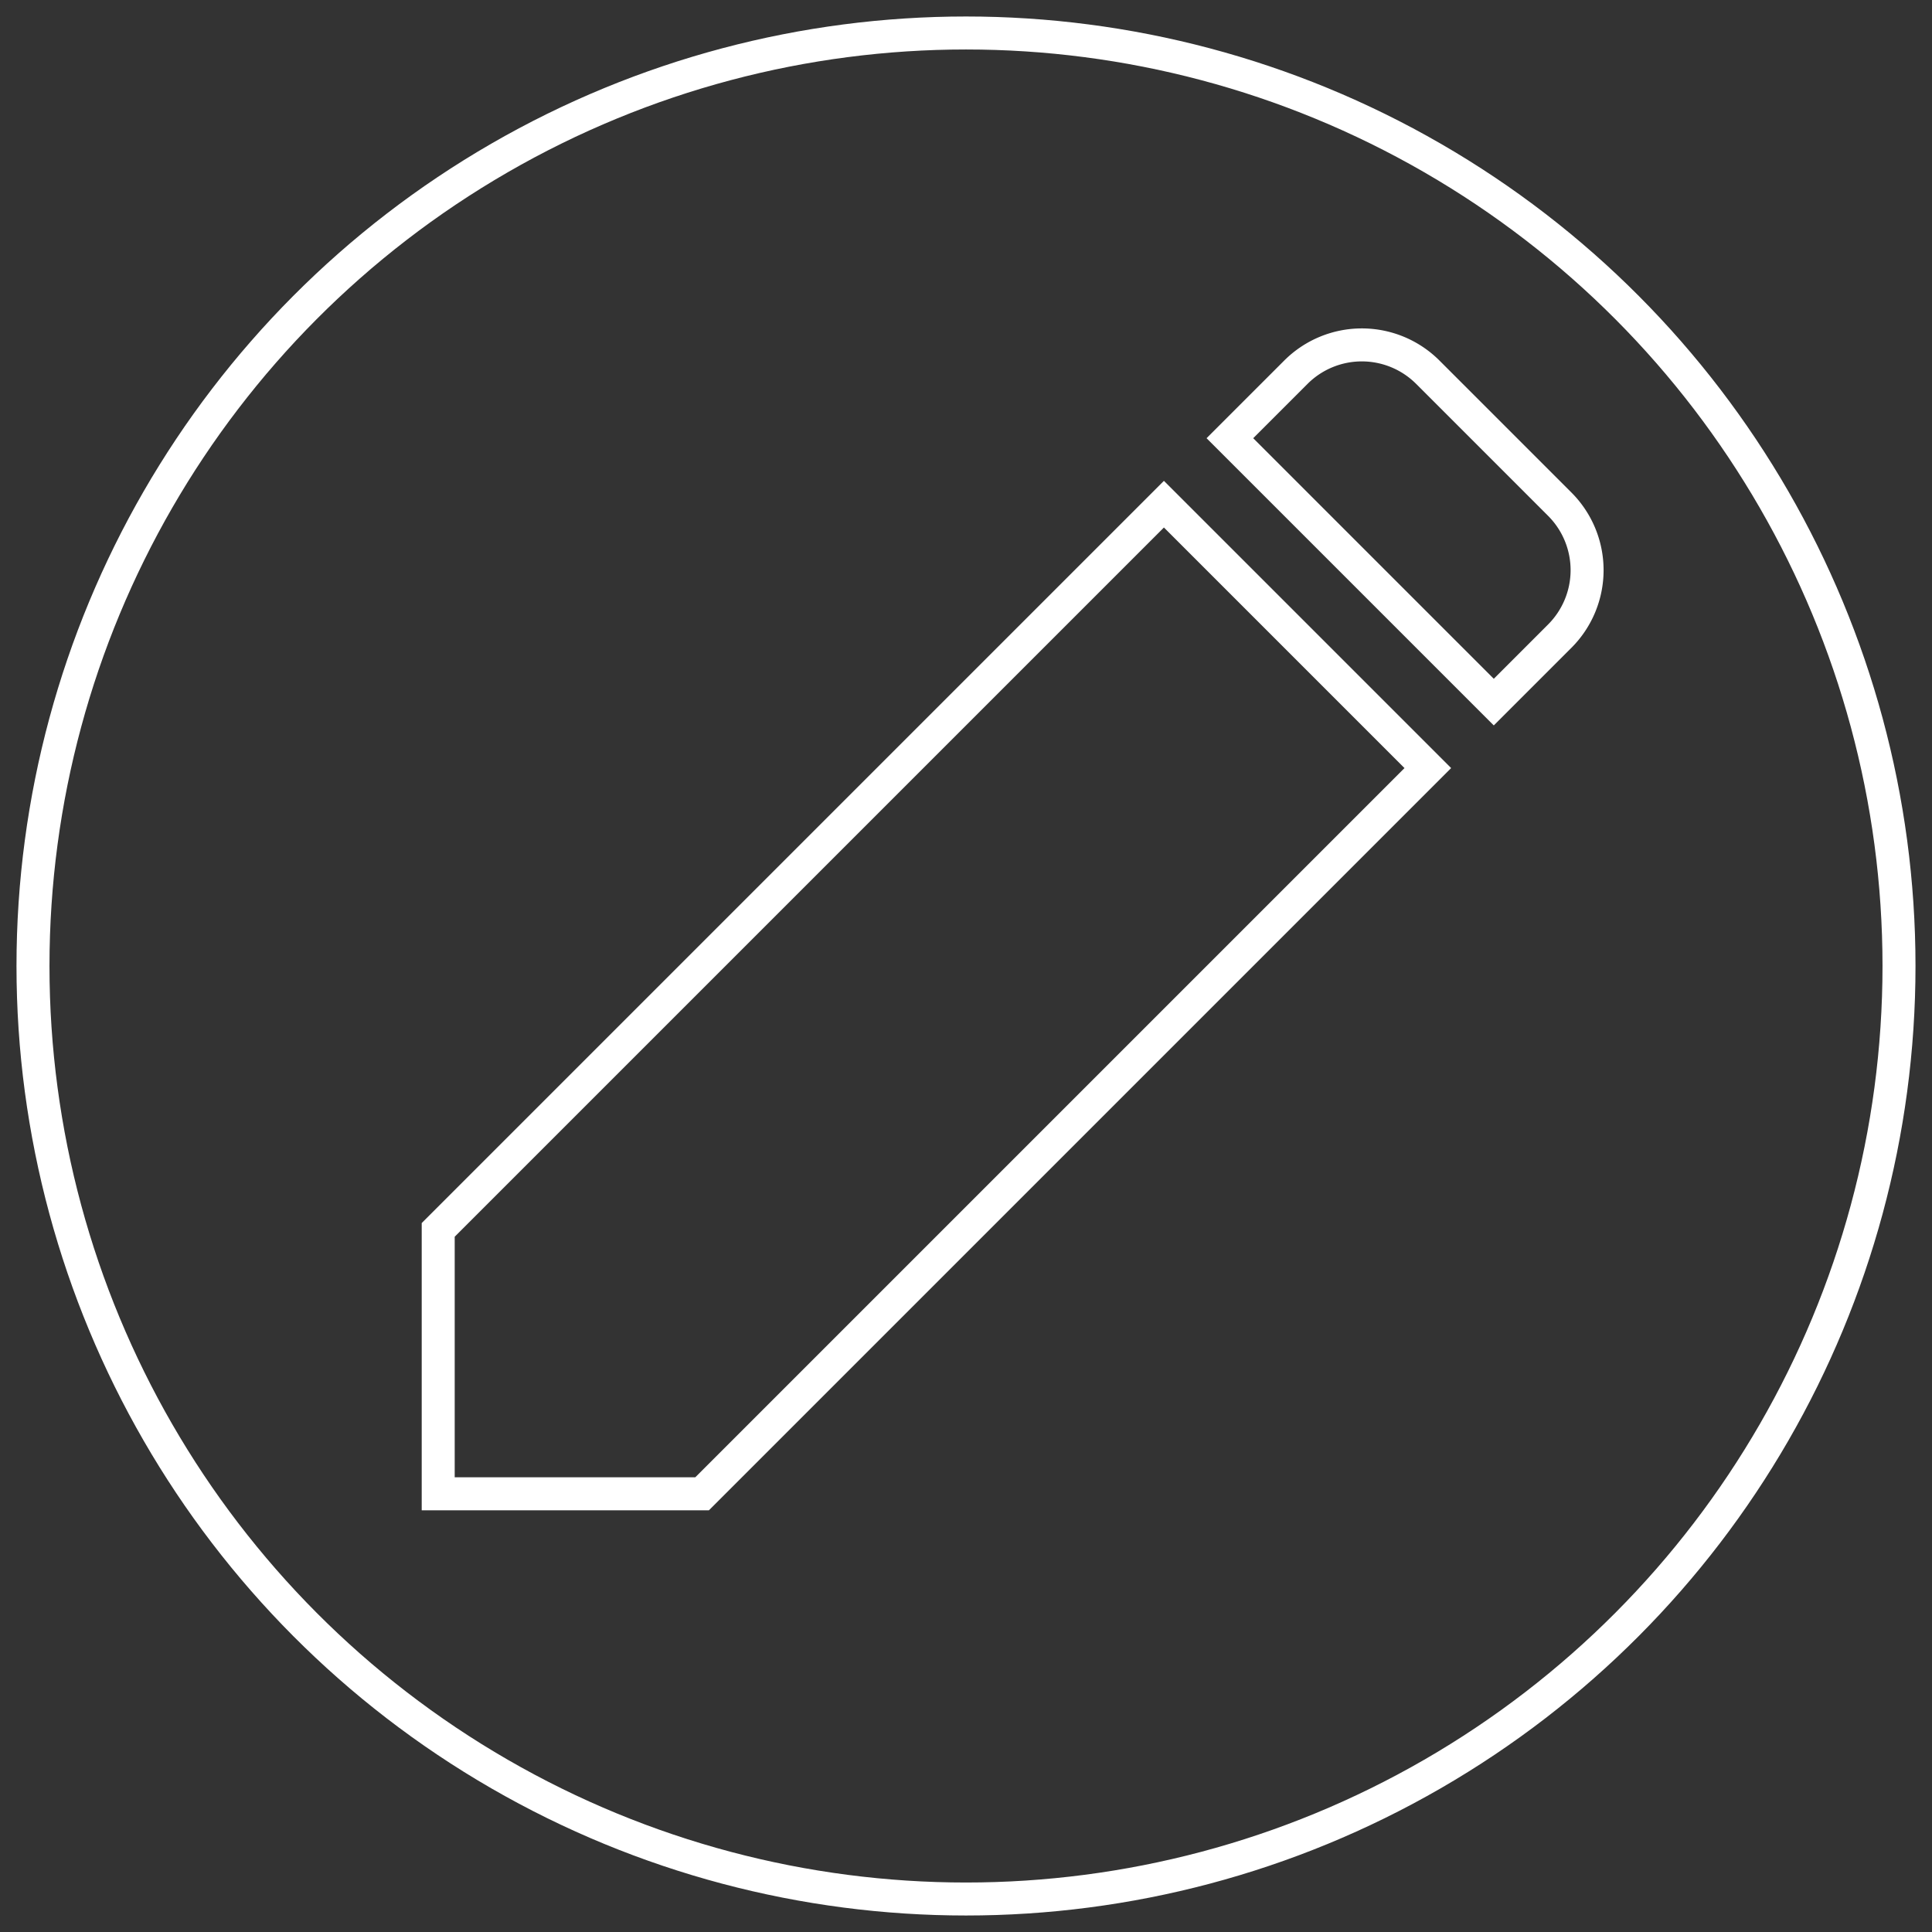 <?xml version="1.0"?>
<svg xmlns="http://www.w3.org/2000/svg" xmlns:lc="http://www.librecad.org" xmlns:xlink="http://www.w3.org/1999/xlink" width="282.843mm" height="282.843mm" viewBox="-5 -5 292.843 292.843">
    <rect x="-5" y="-5" width="292.843" height="292.843" fill="#333333" stroke="none"/>
    <g lc:layername="0" lc:is_locked="false" lc:is_construction="false" fill="none" stroke="white" stroke-width="5">
        <circle cx="141.421" cy="141.421" r="141.421"/>
        <path d="M61.421,181.421 L171.421,71.421 L211.421,111.421 L101.421,221.421 L61.421,221.421 L61.421,181.421 Z "/>
        <path d="M231.421,71.421 L211.421,51.421 A14.142,14.142 0 0,0 191.421,51.421 L181.421,61.421 L221.421,101.421 L231.421,91.421 A14.142,14.142 0 0,0 231.421,71.421 Z "/>
    </g>
</svg>
